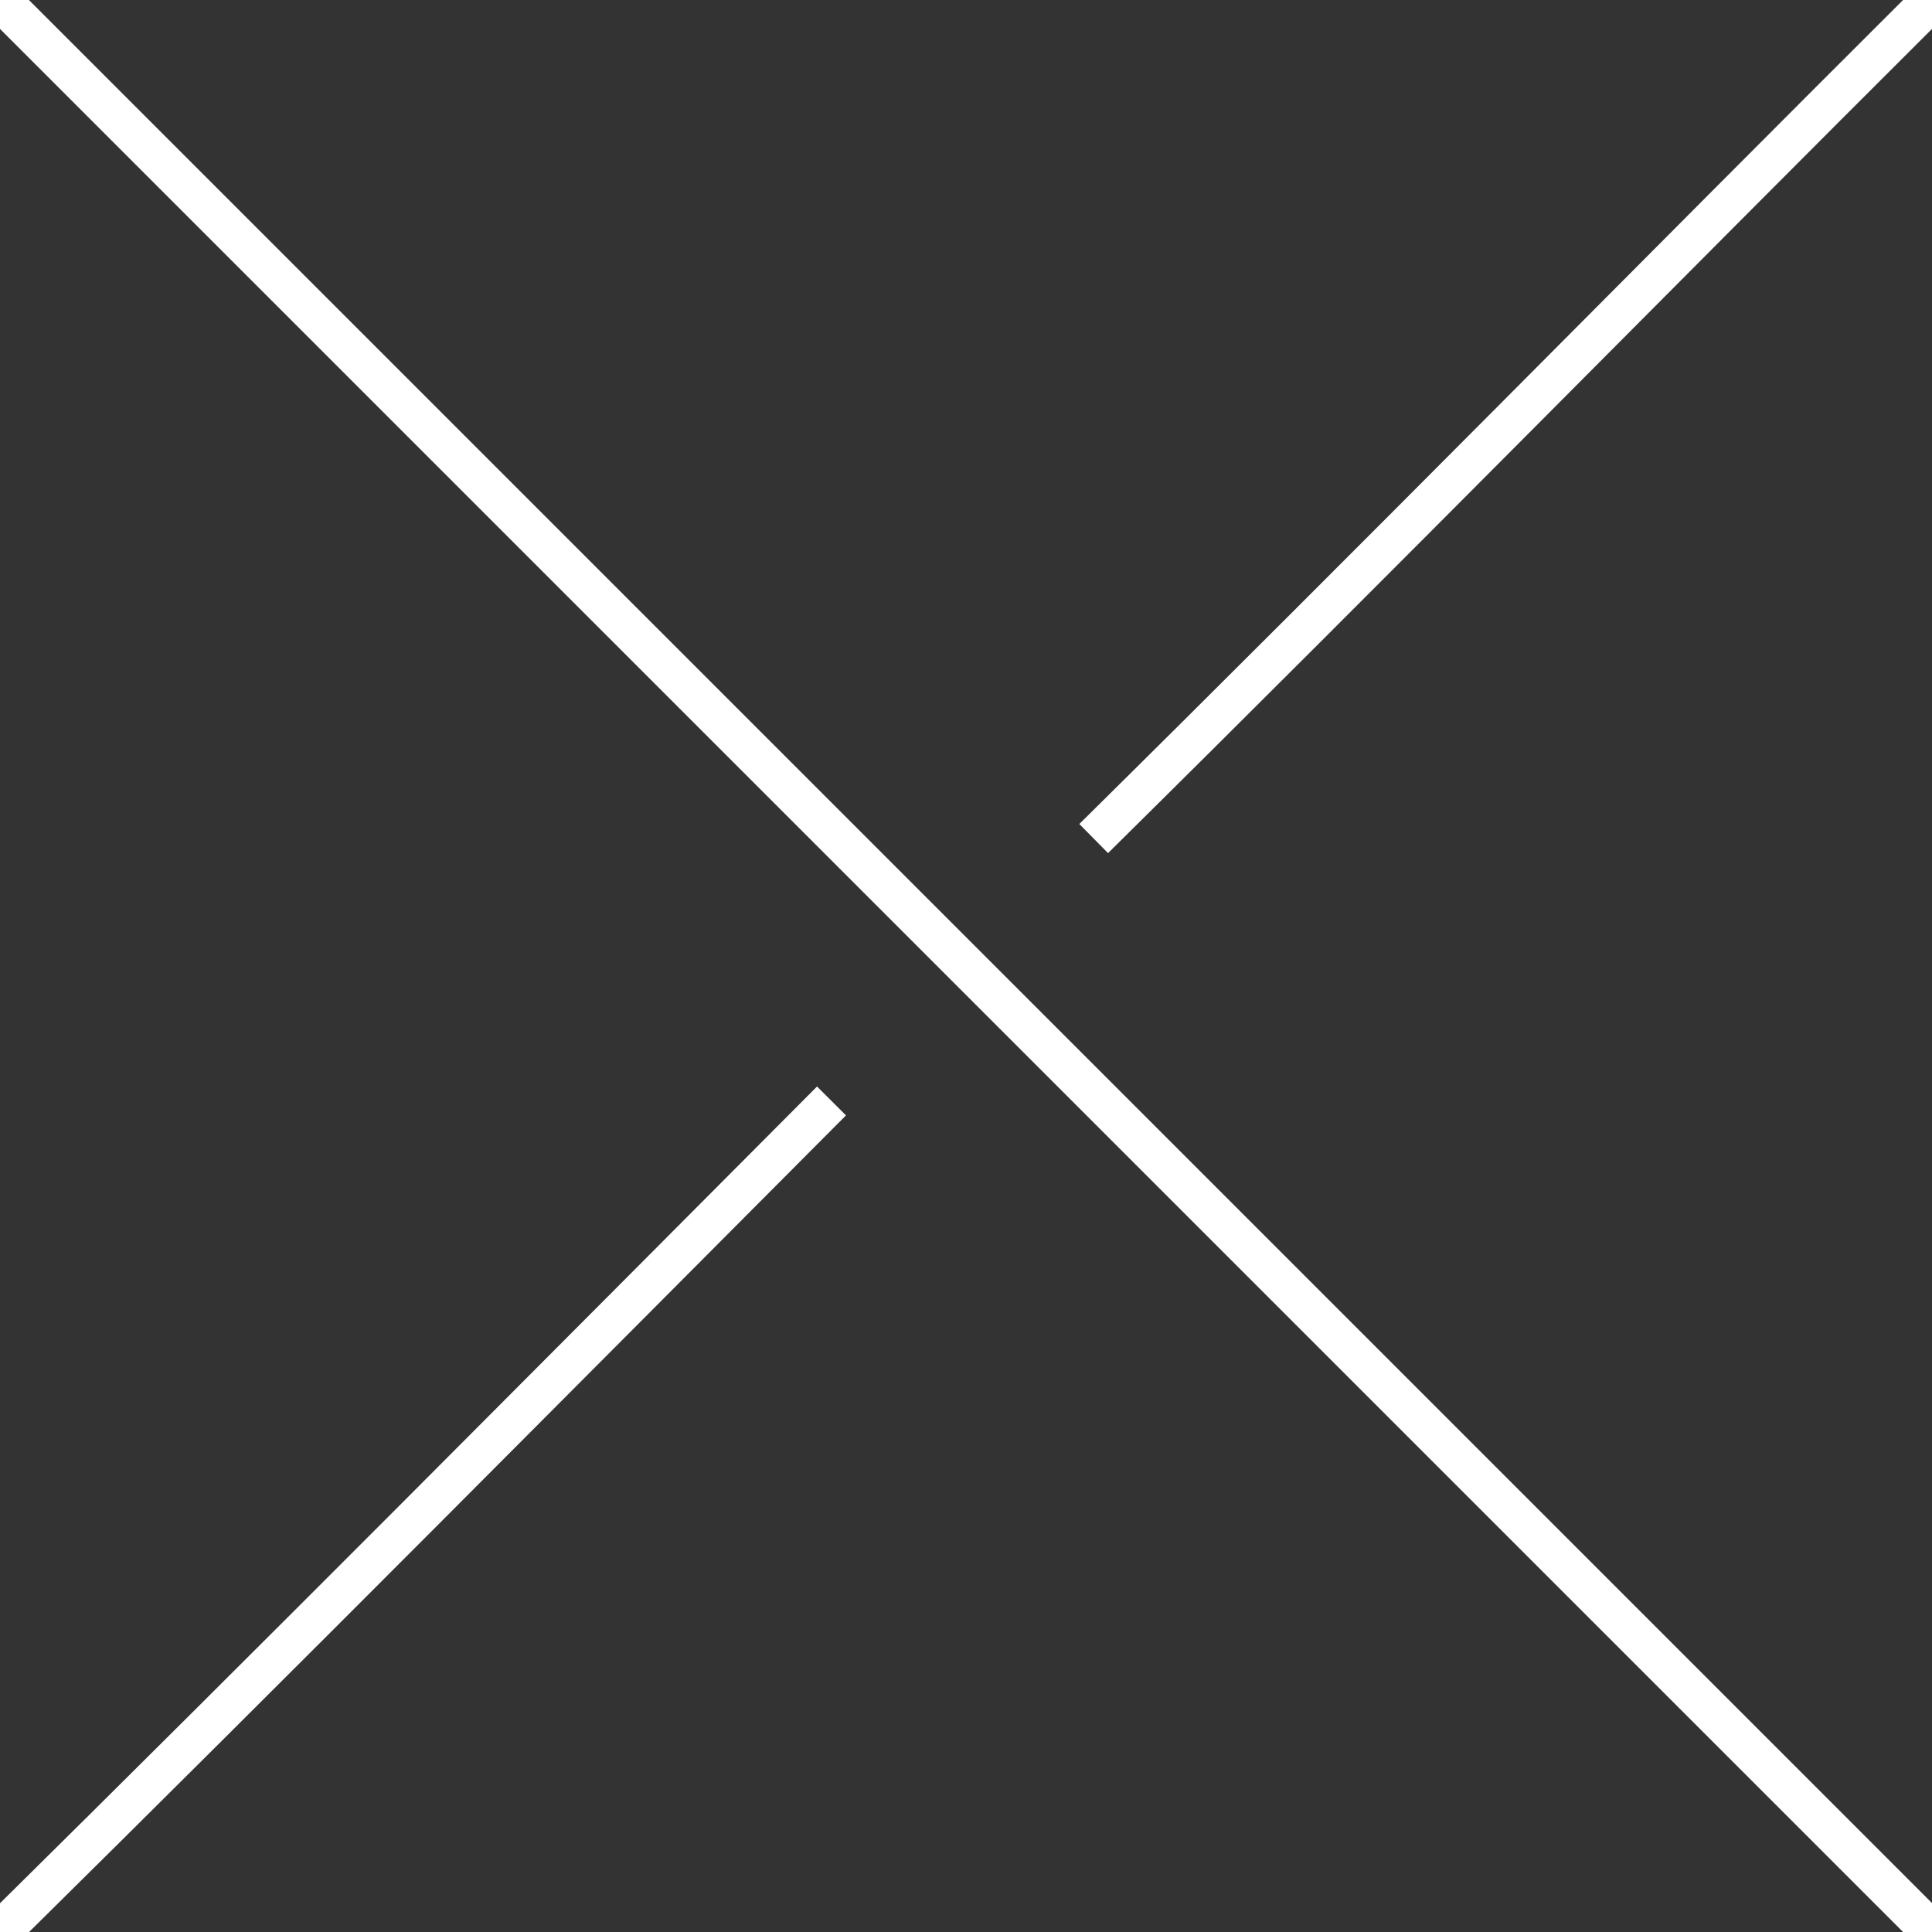 <?xml version="1.0" encoding="utf-8"?>
<!-- Generator: Adobe Illustrator 21.1.0, SVG Export Plug-In . SVG Version: 6.00 Build 0)  -->
<svg version="1.1" xmlns="http://www.w3.org/2000/svg" xmlns:xlink="http://www.w3.org/1999/xlink" x="0px" y="0px"
	 viewBox="0 0 850.4 850.4" style="enable-background:new 0 0 850.4 850.4;" xml:space="preserve">
<rect x="0" y="0" width="850.4" height="850.4" fill="#333333" stroke="none"/>
<style type="text/css">
	.st0{fill:none;stroke:#FFFFFF;stroke-width:18;stroke-miterlimit:10;}
</style>
<g id="Слой_1">
</g>
<g id="Слой_2">
	<line class="st0" x1="0" y1="0" x2="850.4" y2="850.4"/>
	<path class="st0" d="M481.4,369.1C605,247,727,123,850.4,0"/>
	<path class="st0" d="M0,850.4C123,729,244,607,366,484.6"/>
</g>
</svg>
